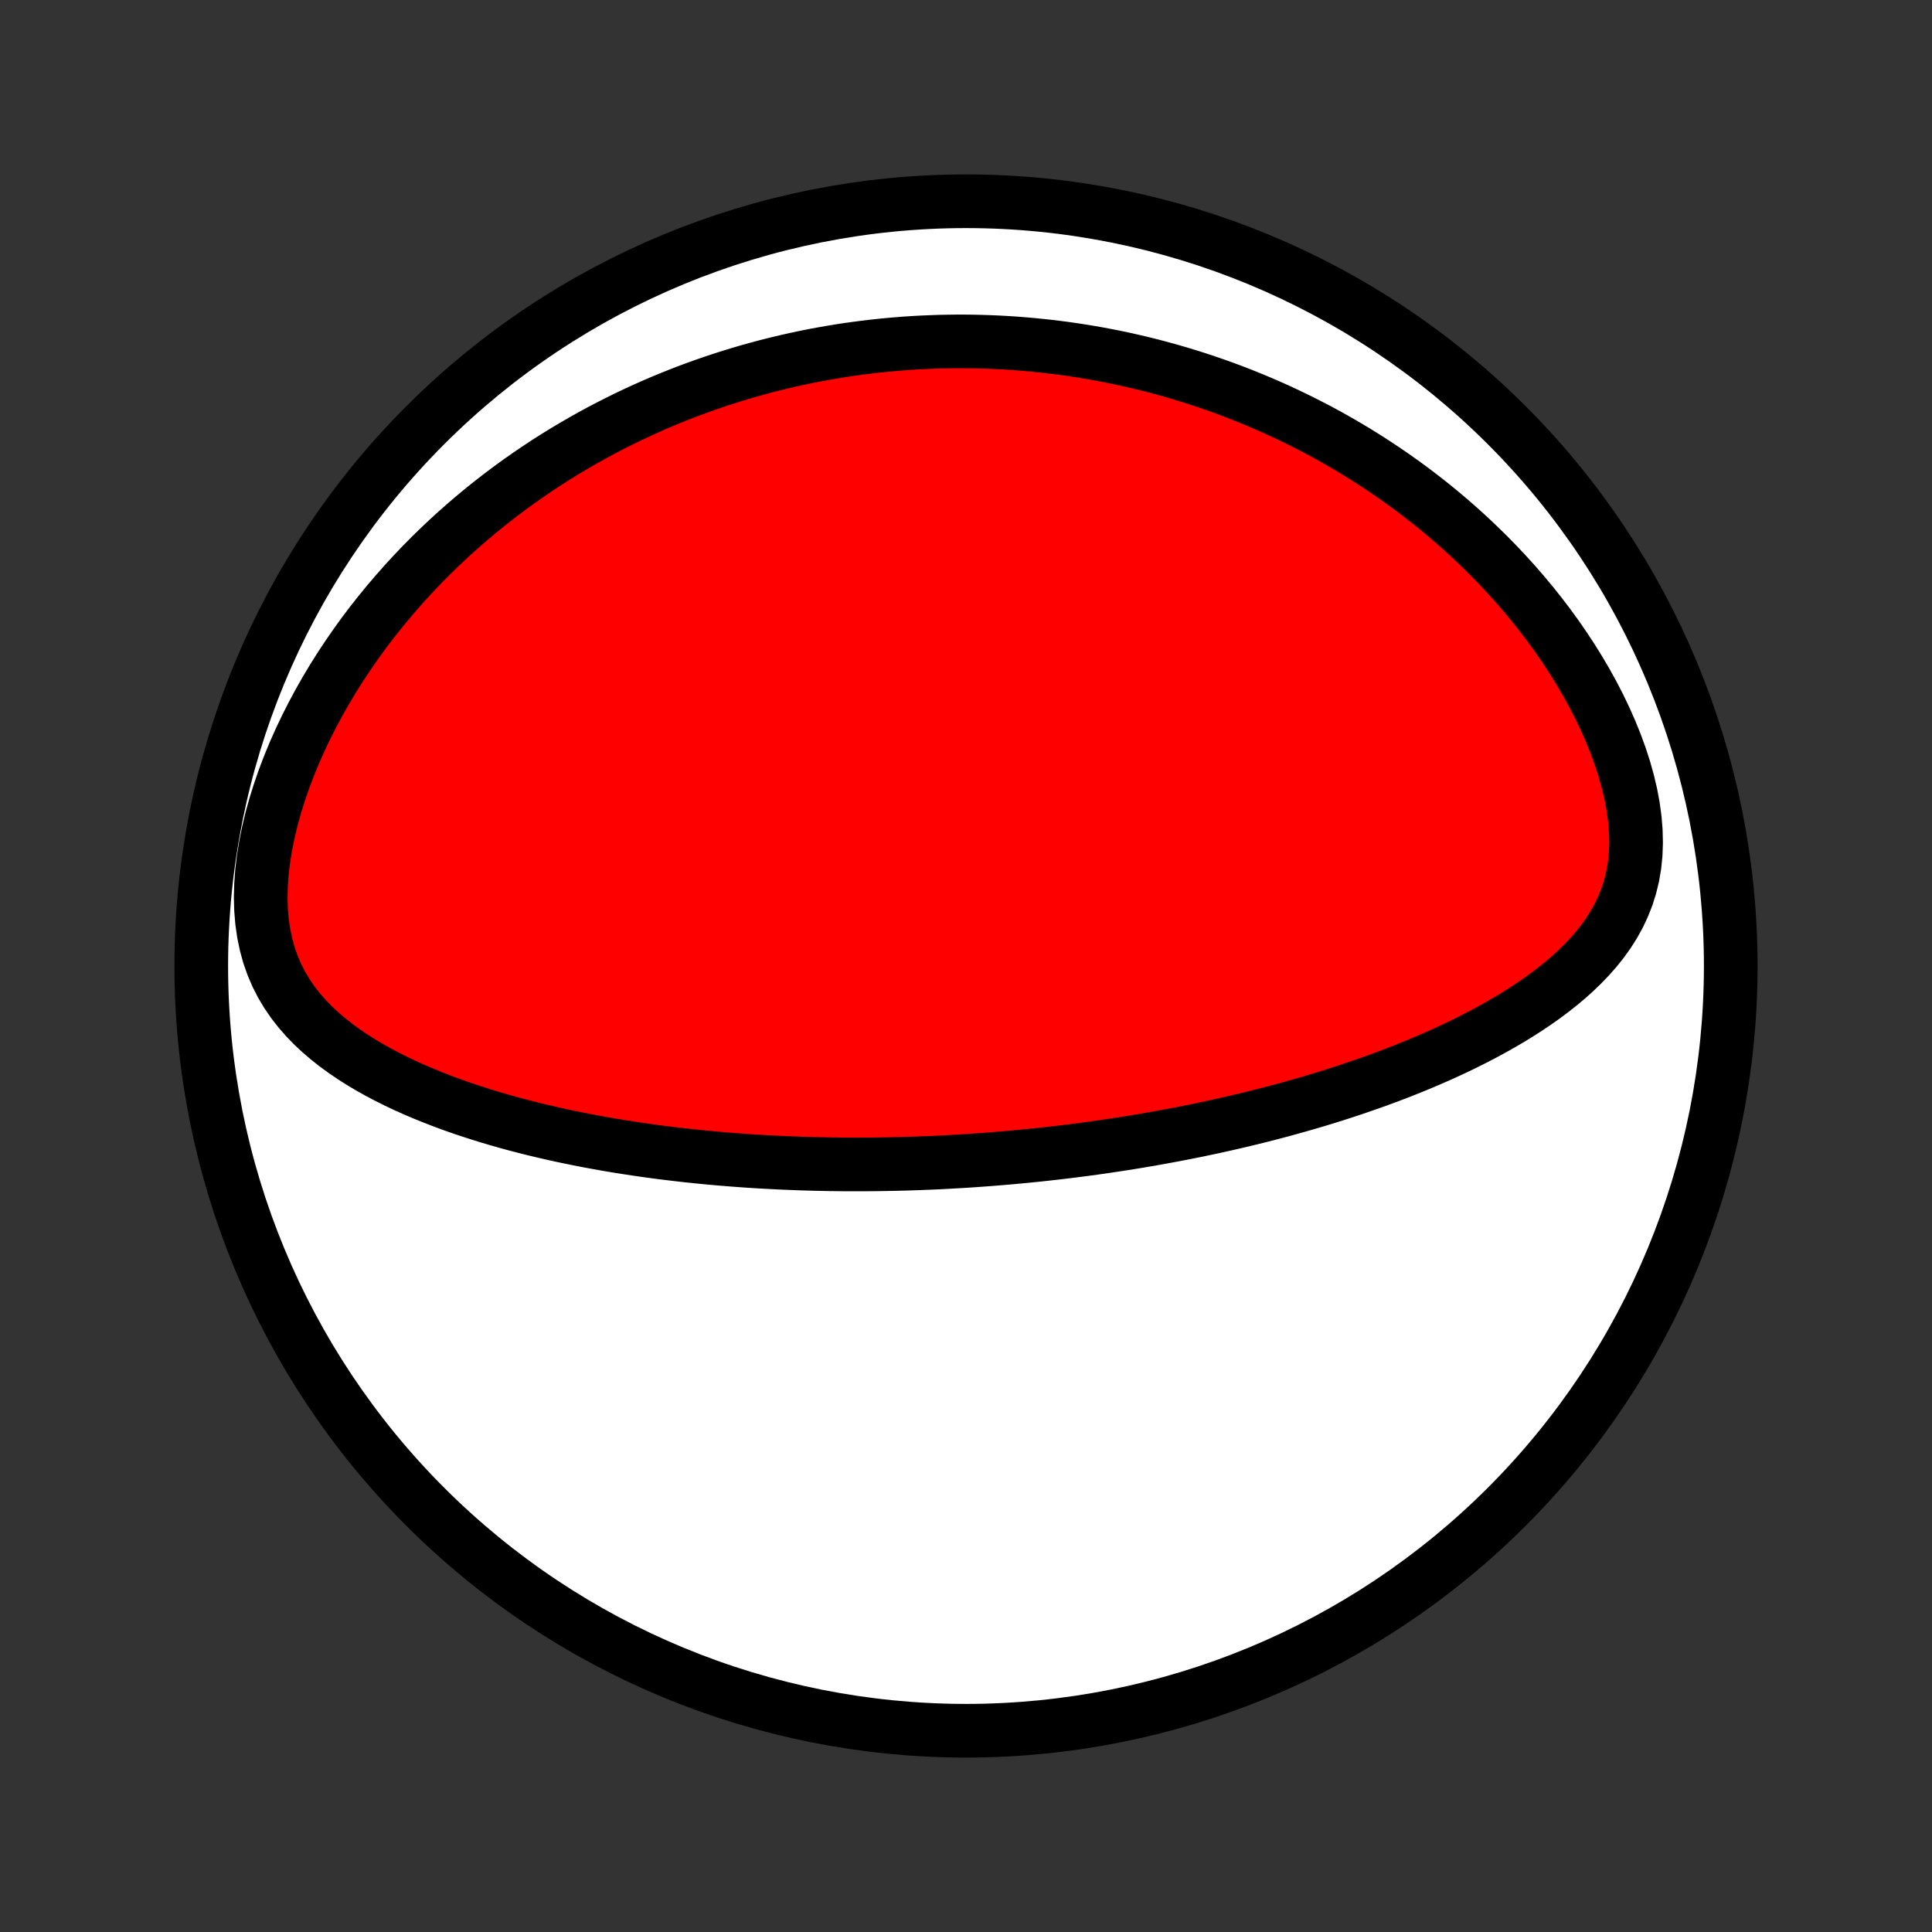 <?xml version="1.0" encoding="utf-8" standalone="no"?>
<!DOCTYPE svg PUBLIC "-//W3C//DTD SVG 1.1//EN"
  "http://www.w3.org/Graphics/SVG/1.1/DTD/svg11.dtd">
<!-- Created with matplotlib (http://matplotlib.org/) -->
<svg height="72pt" version="1.1" viewBox="0 0 72 72" width="72pt" xmlns="http://www.w3.org/2000/svg" xmlns:xlink="http://www.w3.org/1999/xlink">
 <rect x="0" y="0" width="72" height="72" fill="#333333" stroke="none"/>
 <defs>
  <style type="text/css">
*{stroke-linecap:butt;stroke-linejoin:round;}
  </style>
 </defs>
 <g id="figure_1">
  <g id="patch_1">
   <path d="
M0 72
L72 72
L72 0
L0 0
z
" style="fill:none;"/>
  </g>
  <g id="axes_1">
   <g id="PatchCollection_1">
    <defs>
     <path d="
M36 -7.5
C43.558 -7.5 50.808 -10.503 56.153 -15.848
C61.497 -21.192 64.5 -28.442 64.5 -36
C64.5 -43.558 61.497 -50.808 56.153 -56.153
C50.808 -61.497 43.558 -64.5 36 -64.5
C28.442 -64.5 21.192 -61.497 15.848 -56.153
C10.503 -50.808 7.5 -43.558 7.5 -36
C7.5 -28.442 10.503 -21.192 15.848 -15.848
C21.192 -10.503 28.442 -7.5 36 -7.5
z
" id="C0_0_a811fe30f3"/>
     <path d="
M35.869 -28.727
L36.124 -28.743
L36.379 -28.761
L36.635 -28.779
L36.89 -28.798
L37.146 -28.819
L37.402 -28.84
L37.658 -28.862
L37.914 -28.886
L38.172 -28.91
L38.429 -28.936
L38.687 -28.962
L38.946 -28.99
L39.205 -29.019
L39.465 -29.049
L39.726 -29.08
L39.988 -29.113
L40.25 -29.146
L40.514 -29.181
L40.778 -29.217
L41.044 -29.255
L41.31 -29.294
L41.578 -29.334
L41.847 -29.375
L42.118 -29.418
L42.389 -29.463
L42.662 -29.509
L42.937 -29.556
L43.213 -29.605
L43.49 -29.656
L43.769 -29.708
L44.05 -29.762
L44.332 -29.818
L44.616 -29.875
L44.902 -29.935
L45.19 -29.996
L45.479 -30.06
L45.77 -30.125
L46.063 -30.193
L46.358 -30.262
L46.655 -30.334
L46.954 -30.409
L47.255 -30.485
L47.558 -30.565
L47.863 -30.646
L48.169 -30.731
L48.478 -30.818
L48.789 -30.908
L49.101 -31
L49.416 -31.096
L49.732 -31.195
L50.05 -31.297
L50.37 -31.403
L50.691 -31.512
L51.014 -31.624
L51.339 -31.74
L51.665 -31.86
L51.992 -31.984
L52.321 -32.112
L52.65 -32.244
L52.98 -32.38
L53.311 -32.521
L53.642 -32.666
L53.974 -32.817
L54.305 -32.972
L54.636 -33.133
L54.966 -33.299
L55.295 -33.47
L55.623 -33.648
L55.949 -33.831
L56.272 -34.02
L56.593 -34.217
L56.91 -34.42
L57.223 -34.63
L57.532 -34.848
L57.835 -35.074
L58.132 -35.308
L58.421 -35.55
L58.702 -35.803
L58.973 -36.065
L59.234 -36.337
L59.483 -36.62
L59.718 -36.915
L59.938 -37.222
L60.141 -37.542
L60.326 -37.876
L60.49 -38.223
L60.633 -38.584
L60.752 -38.96
L60.846 -39.35
L60.915 -39.753
L60.957 -40.17
L60.972 -40.599
L60.961 -41.038
L60.924 -41.486
L60.862 -41.942
L60.776 -42.404
L60.666 -42.87
L60.535 -43.339
L60.383 -43.808
L60.212 -44.277
L60.023 -44.744
L59.818 -45.208
L59.598 -45.668
L59.363 -46.123
L59.116 -46.572
L58.856 -47.014
L58.586 -47.449
L58.305 -47.876
L58.016 -48.295
L57.718 -48.706
L57.412 -49.107
L57.099 -49.5
L56.78 -49.883
L56.455 -50.257
L56.125 -50.621
L55.791 -50.976
L55.452 -51.322
L55.11 -51.657
L54.765 -51.984
L54.417 -52.3
L54.067 -52.608
L53.715 -52.906
L53.362 -53.195
L53.007 -53.474
L52.651 -53.745
L52.294 -54.008
L51.937 -54.261
L51.58 -54.506
L51.222 -54.743
L50.865 -54.972
L50.508 -55.193
L50.151 -55.406
L49.795 -55.611
L49.44 -55.809
L49.086 -56
L48.732 -56.183
L48.38 -56.36
L48.029 -56.53
L47.679 -56.694
L47.33 -56.851
L46.982 -57.002
L46.636 -57.146
L46.292 -57.285
L45.948 -57.418
L45.606 -57.546
L45.266 -57.667
L44.927 -57.784
L44.589 -57.895
L44.253 -58.001
L43.919 -58.102
L43.585 -58.199
L43.253 -58.29
L42.923 -58.377
L42.594 -58.459
L42.266 -58.537
L41.94 -58.611
L41.615 -58.68
L41.291 -58.745
L40.968 -58.806
L40.647 -58.863
L40.326 -58.916
L40.007 -58.965
L39.688 -59.011
L39.371 -59.052
L39.055 -59.09
L38.739 -59.124
L38.425 -59.155
L38.111 -59.182
L37.798 -59.206
L37.486 -59.226
L37.175 -59.243
L36.864 -59.256
L36.553 -59.266
L36.243 -59.273
L35.934 -59.276
L35.625 -59.276
L35.316 -59.272
L35.008 -59.266
L34.699 -59.255
L34.391 -59.242
L34.084 -59.226
L33.776 -59.206
L33.468 -59.182
L33.16 -59.156
L32.852 -59.126
L32.545 -59.093
L32.236 -59.056
L31.928 -59.016
L31.619 -58.973
L31.311 -58.926
L31.001 -58.875
L30.692 -58.821
L30.381 -58.764
L30.071 -58.703
L29.76 -58.638
L29.448 -58.569
L29.135 -58.496
L28.822 -58.42
L28.508 -58.34
L28.194 -58.255
L27.878 -58.167
L27.562 -58.074
L27.245 -57.977
L26.927 -57.876
L26.608 -57.77
L26.289 -57.66
L25.968 -57.545
L25.646 -57.426
L25.324 -57.301
L25 -57.172
L24.676 -57.038
L24.35 -56.898
L24.024 -56.753
L23.696 -56.602
L23.368 -56.446
L23.038 -56.284
L22.708 -56.116
L22.377 -55.943
L22.045 -55.763
L21.712 -55.576
L21.379 -55.383
L21.045 -55.184
L20.71 -54.977
L20.375 -54.764
L20.04 -54.543
L19.704 -54.315
L19.369 -54.08
L19.033 -53.837
L18.697 -53.586
L18.362 -53.327
L18.027 -53.06
L17.693 -52.784
L17.36 -52.5
L17.027 -52.207
L16.697 -51.906
L16.368 -51.595
L16.041 -51.276
L15.716 -50.947
L15.394 -50.609
L15.074 -50.261
L14.759 -49.904
L14.447 -49.538
L14.139 -49.162
L13.835 -48.776
L13.537 -48.382
L13.245 -47.977
L12.959 -47.563
L12.679 -47.14
L12.407 -46.708
L12.144 -46.268
L11.889 -45.819
L11.643 -45.361
L11.408 -44.897
L11.184 -44.425
L10.971 -43.947
L10.772 -43.463
L10.586 -42.975
L10.416 -42.483
L10.261 -41.988
L10.123 -41.491
L10.004 -40.995
L9.903 -40.499
L9.823 -40.007
L9.764 -39.52
L9.729 -39.04
L9.716 -38.568
L9.728 -38.107
L9.765 -37.658
L9.827 -37.224
L9.914 -36.804
L10.025 -36.401
L10.161 -36.015
L10.319 -35.647
L10.498 -35.296
L10.698 -34.962
L10.916 -34.645
L11.151 -34.344
L11.401 -34.058
L11.665 -33.786
L11.94 -33.529
L12.227 -33.284
L12.522 -33.05
L12.826 -32.829
L13.138 -32.617
L13.455 -32.416
L13.778 -32.224
L14.105 -32.041
L14.437 -31.866
L14.771 -31.699
L15.108 -31.54
L15.448 -31.387
L15.789 -31.242
L16.131 -31.103
L16.474 -30.97
L16.817 -30.842
L17.161 -30.721
L17.504 -30.605
L17.848 -30.494
L18.19 -30.387
L18.532 -30.286
L18.872 -30.189
L19.211 -30.096
L19.549 -30.008
L19.886 -29.923
L20.221 -29.843
L20.554 -29.766
L20.885 -29.692
L21.214 -29.622
L21.542 -29.556
L21.867 -29.492
L22.19 -29.432
L22.511 -29.374
L22.83 -29.319
L23.147 -29.267
L23.462 -29.218
L23.774 -29.171
L24.084 -29.126
L24.392 -29.084
L24.698 -29.044
L25.002 -29.007
L25.303 -28.971
L25.603 -28.937
L25.9 -28.906
L26.195 -28.876
L26.488 -28.848
L26.78 -28.822
L27.069 -28.798
L27.357 -28.775
L27.642 -28.754
L27.926 -28.734
L28.208 -28.716
L28.488 -28.7
L28.767 -28.685
L29.044 -28.671
L29.32 -28.659
L29.594 -28.648
L29.866 -28.638
L30.137 -28.63
L30.407 -28.623
L30.676 -28.617
L30.943 -28.612
L31.209 -28.609
L31.474 -28.606
L31.738 -28.605
L32.002 -28.605
L32.264 -28.606
L32.525 -28.608
L32.785 -28.611
L33.045 -28.615
L33.304 -28.62
L33.562 -28.626
L33.82 -28.633
L34.077 -28.642
L34.334 -28.651
L34.59 -28.661
L34.847 -28.672
L35.102 -28.684
L35.358 -28.698
z
" id="C0_1_3dc29d9eb4"/>
    </defs>
    <g clip-path="url(#p1bffca34e9)">
     <use style="fill:#ffffff;stroke:#000000;stroke-width:2.0;" x="0.0" xlink:href="#C0_0_a811fe30f3" y="72.0"/>
    </g>
    <g clip-path="url(#p1bffca34e9)">
     <use style="fill:#ff0000;stroke:#000000;stroke-width:2.0;" x="0.0" xlink:href="#C0_1_3dc29d9eb4" y="72.0"/>
    </g>
   </g>
  </g>
 </g>
 <defs>
  <clipPath id="p1bffca34e9">
   <rect height="72.0" width="72.0" x="0.0" y="0.0"/>
  </clipPath>
 </defs>
</svg>
